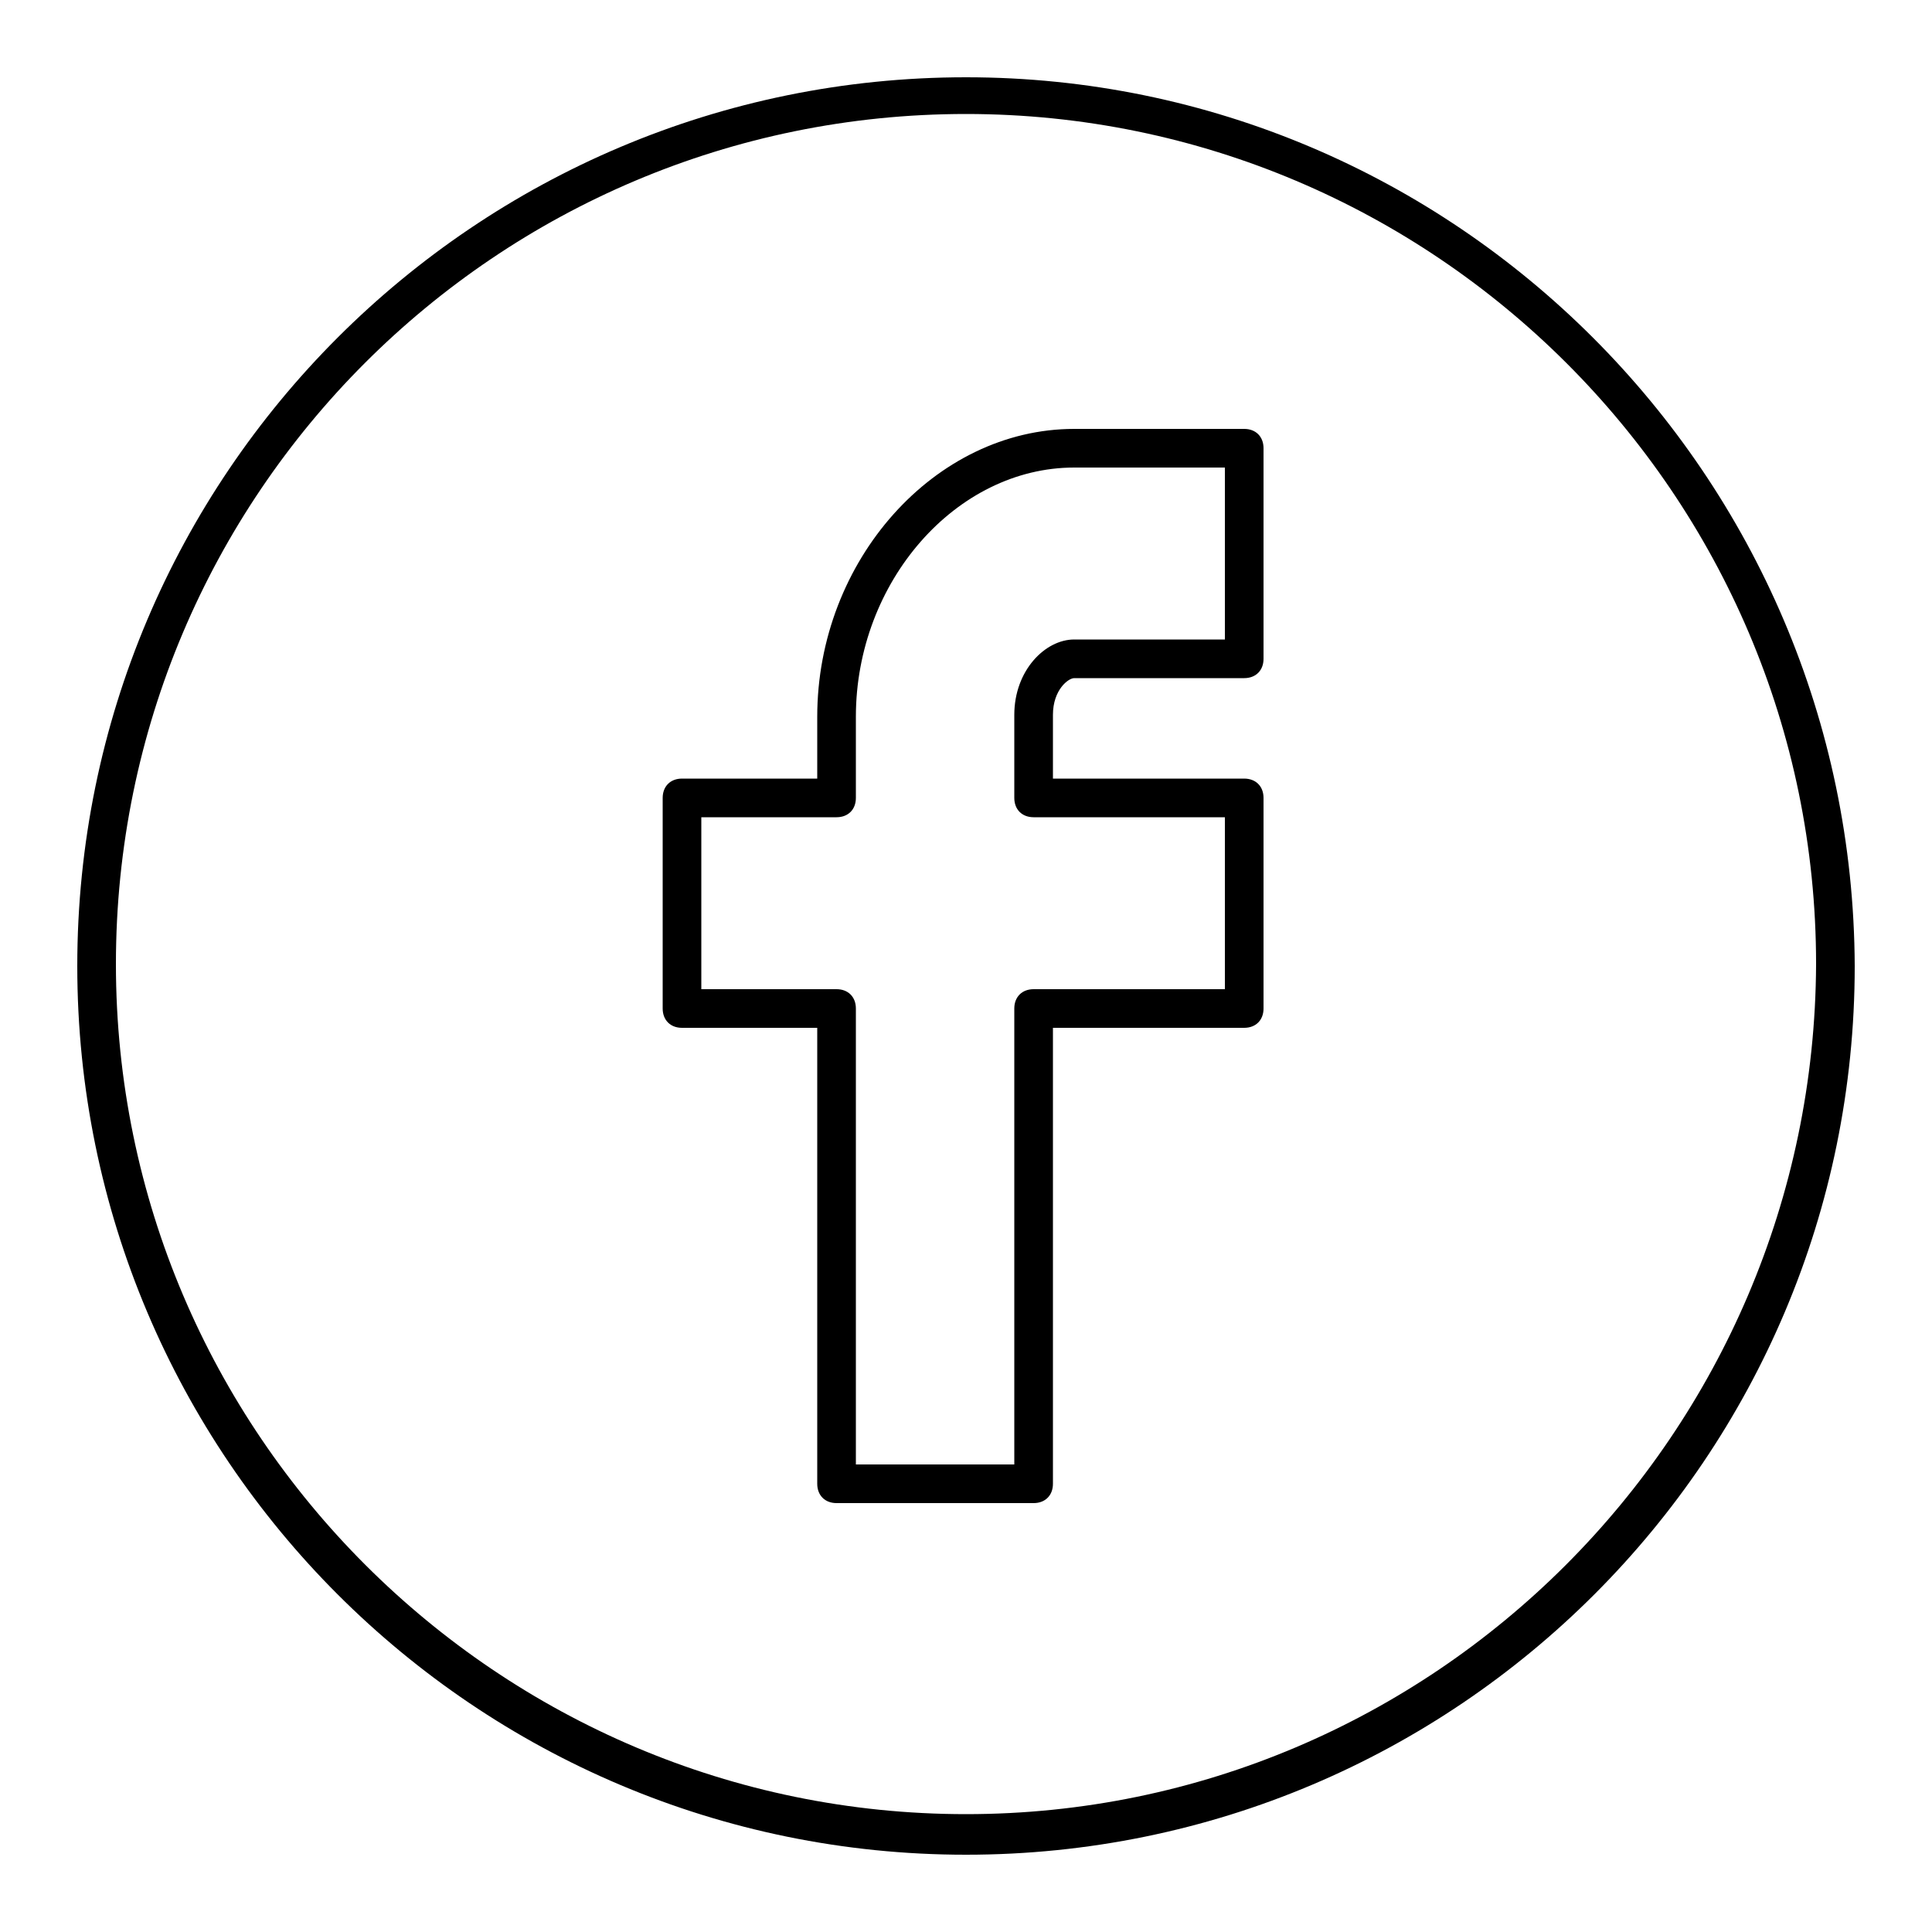 <?xml version="1.0" encoding="utf-8"?>
<!-- Generator: Adobe Illustrator 19.1.0, SVG Export Plug-In . SVG Version: 6.00 Build 0)  -->
<svg version="1.1" id="Layer_1" xmlns="http://www.w3.org/2000/svg" xmlns:xlink="http://www.w3.org/1999/xlink" x="0px" y="0px"
	 viewBox="-199 201 100 100" style="enable-background:new -199 201 100 100;" xml:space="preserve">
<g>
	<path d="M-149,205c-25.4,0-46,20.6-46,46s20.6,46,46,46c25.4,0,46-20.6,46-46C-103.1,225.6-123.7,205-149,205z M-149,294.9
		c-24.2,0-44-19.7-44-44s19.7-44,44-44c24.2,0,44,19.7,44,44C-105.1,275.2-124.8,294.9-149,294.9z"/>
	<path d="M-134.6,223.2h-8.8c-7.2,0-13.3,6.8-13.3,14.9v3.2h-7c-0.6,0-1,0.4-1,1v10.9c0,0.6,0.4,1,1,1h7v23.6c0,0.6,0.4,1,1,1h10.2
		c0.6,0,1-0.4,1-1v-23.6h9.9c0.6,0,1-0.4,1-1v-10.9c0-0.6-0.4-1-1-1h-9.9V238c0-1.3,0.8-1.9,1.1-1.9h8.8c0.6,0,1-0.4,1-1v-10.9
		C-133.6,223.6-134,223.2-134.6,223.2z M-135.6,234.1h-7.8c-1.5,0-3.1,1.6-3.1,3.9v4.3c0,0.6,0.4,1,1,1h9.9v8.9h-9.9
		c-0.6,0-1,0.4-1,1v23.6h-8.2v-23.6c0-0.6-0.4-1-1-1h-7v-8.9h7c0.6,0,1-0.4,1-1v-4.2c0-7,5.2-12.9,11.3-12.9h7.8L-135.6,234.1
		L-135.6,234.1z"/>
</g>
</svg>
